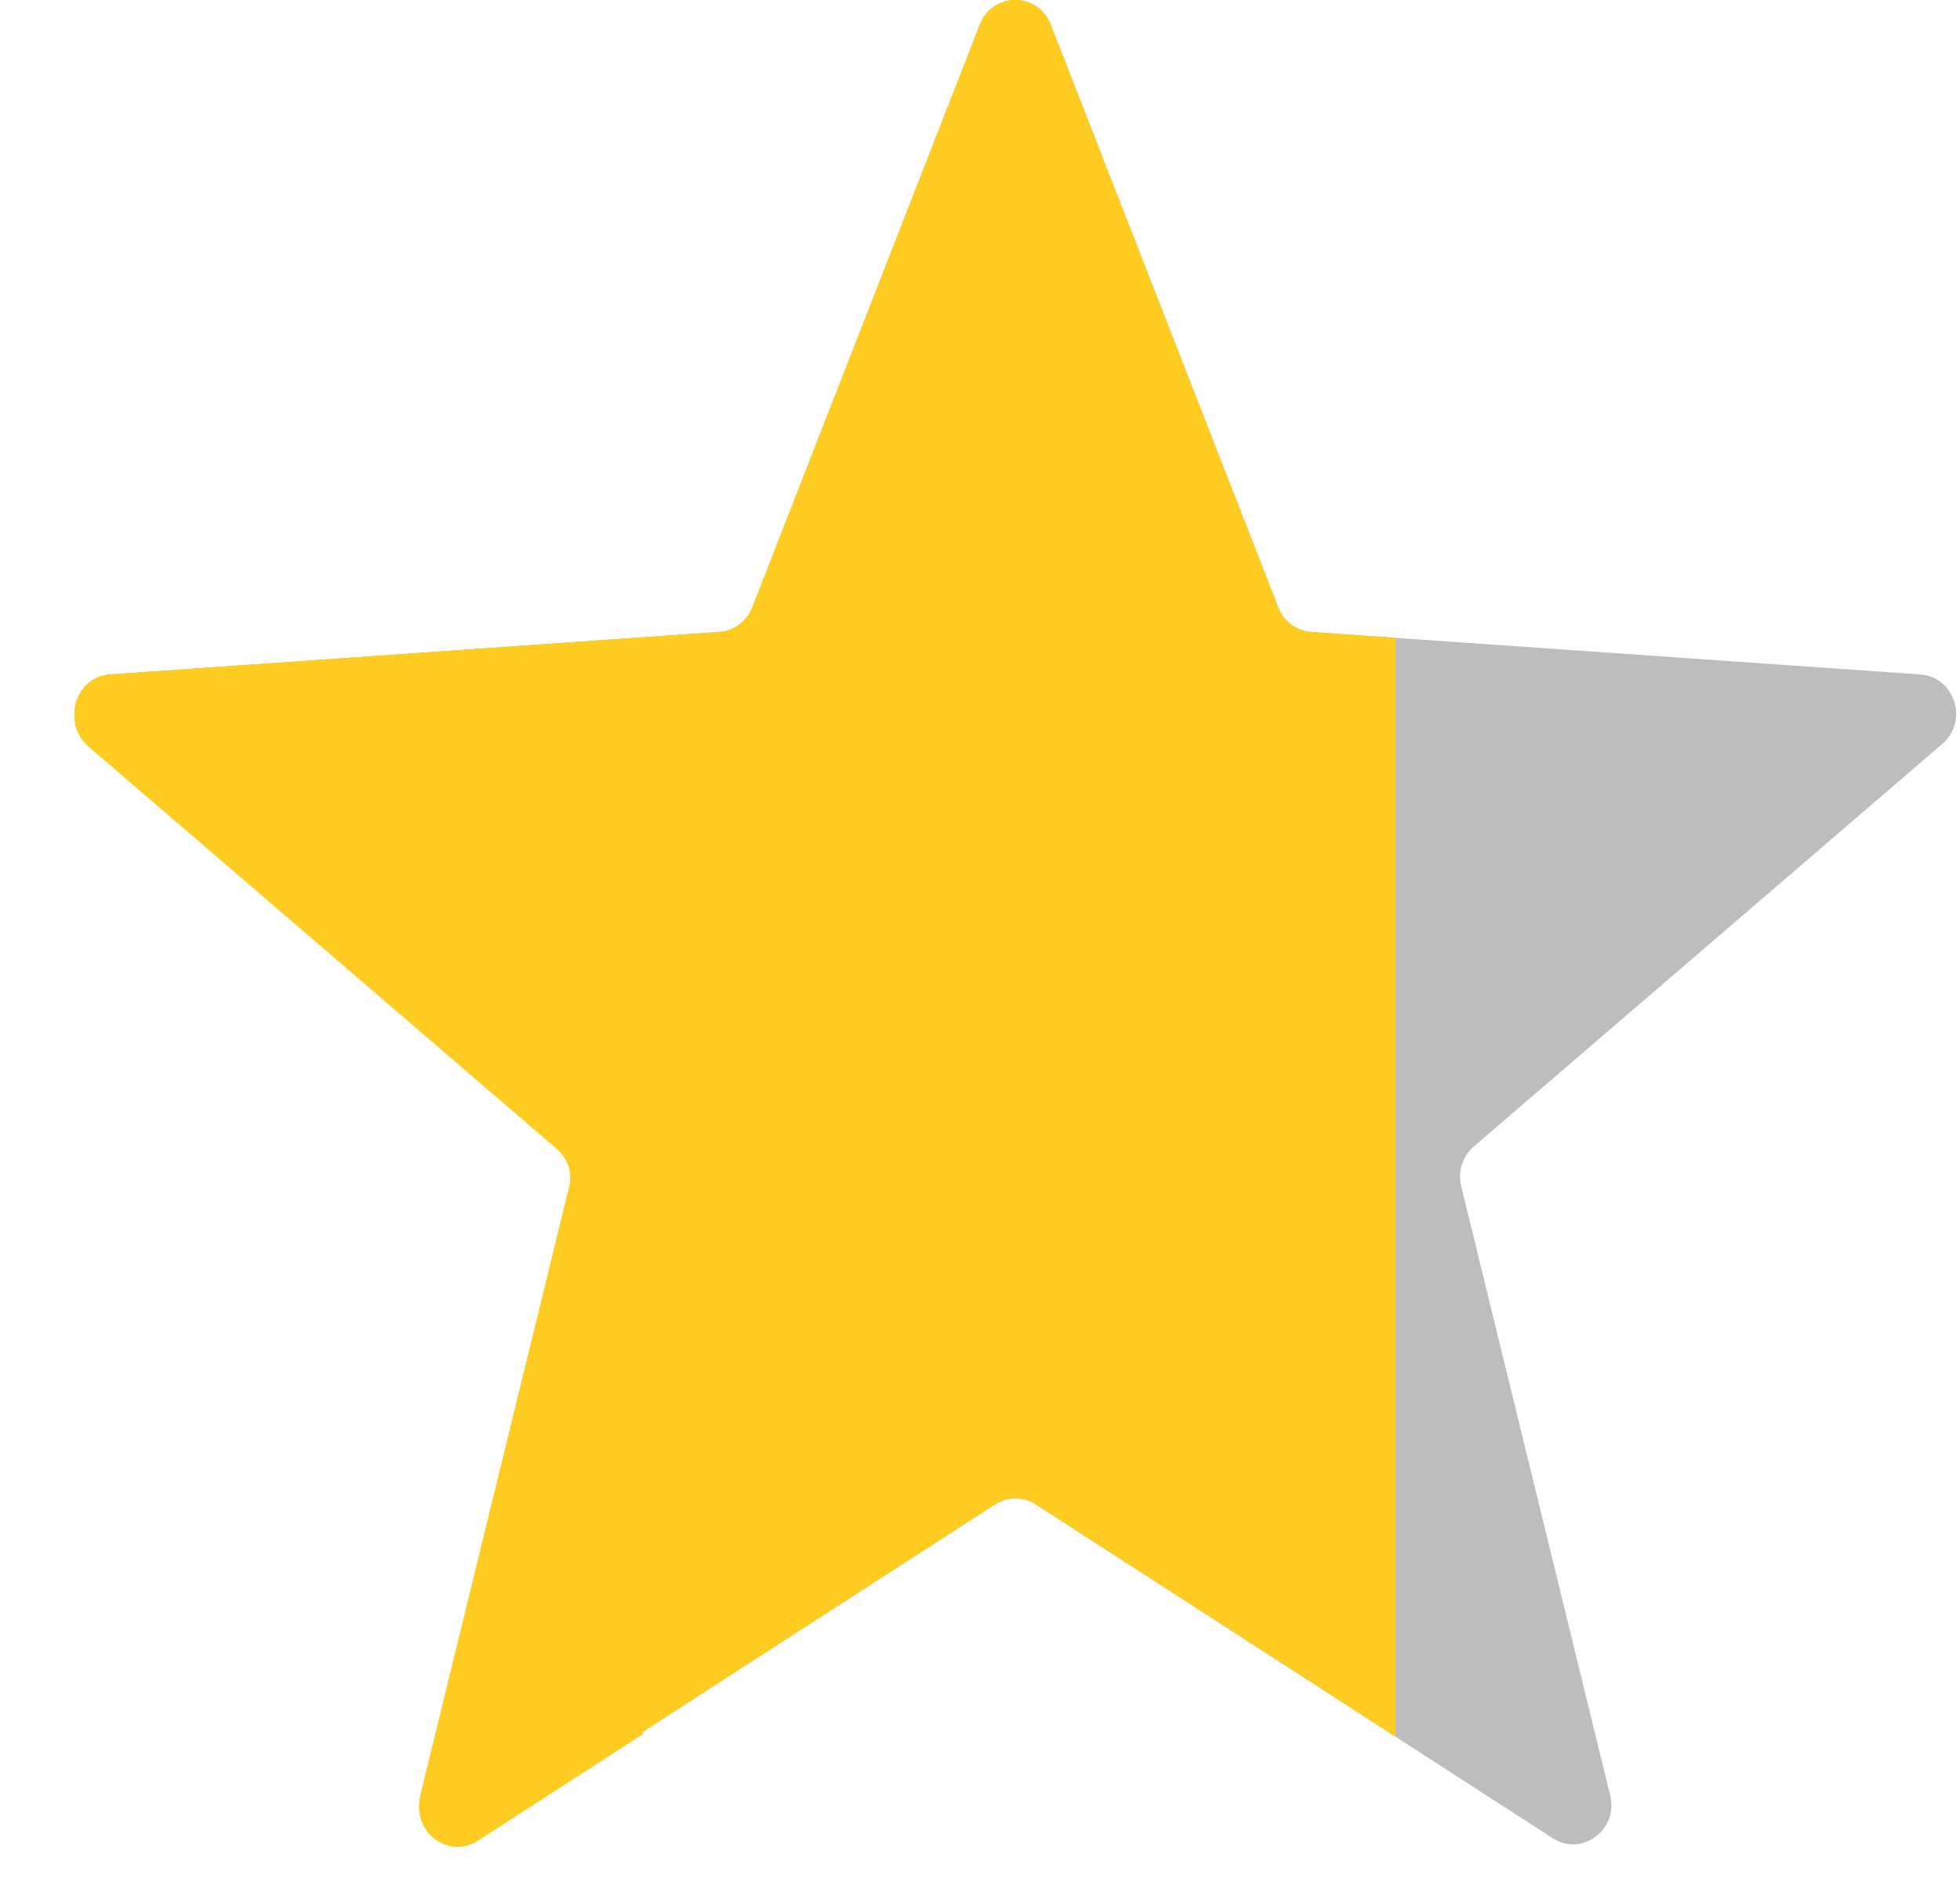 <svg width="25" height="24" viewBox="0 0 25 24" fill="none" xmlns="http://www.w3.org/2000/svg">
<path d="M12.498 0.315C12.662 -0.105 13.239 -0.105 13.403 0.315L16.305 7.746C16.375 7.925 16.538 8.046 16.725 8.059L24.495 8.601C24.934 8.632 25.112 9.197 24.775 9.486L18.798 14.621C18.654 14.745 18.592 14.942 18.638 15.128L20.538 22.895C20.645 23.333 20.178 23.682 19.806 23.442L13.21 19.184C13.051 19.081 12.85 19.081 12.691 19.184L6.095 23.442C5.723 23.682 5.256 23.333 5.363 22.895L7.263 15.128C7.309 14.942 7.246 14.745 7.103 14.621L1.126 9.486C0.789 9.197 0.967 8.632 1.406 8.601L9.176 8.059C9.363 8.046 9.526 7.925 9.596 7.746L12.498 0.315Z" fill="#BDBDBD"/>
<path fill-rule="evenodd" clip-rule="evenodd" d="M8.2 8.16V22.115L6.095 23.474C5.723 23.714 5.256 23.365 5.363 22.927L7.263 15.161C7.309 14.974 7.246 14.777 7.103 14.653L1.126 9.519C0.789 9.229 0.967 8.664 1.406 8.634L8.2 8.16Z" fill="#FFCC21"/>
<path fill-rule="evenodd" clip-rule="evenodd" d="M13 0.003V19.109C12.894 19.098 12.785 19.123 12.691 19.184L6.095 23.442C5.723 23.682 5.256 23.333 5.363 22.895L7.263 15.128C7.309 14.942 7.246 14.745 7.103 14.621L1.126 9.486C0.789 9.197 0.967 8.632 1.406 8.601L9.176 8.059C9.363 8.046 9.526 7.925 9.596 7.746L12.498 0.315C12.587 0.086 12.799 -0.018 13 0.003Z" fill="#FFCC21"/>
<path fill-rule="evenodd" clip-rule="evenodd" d="M13.403 0.315C13.239 -0.105 12.662 -0.105 12.498 0.315L9.596 7.746C9.526 7.925 9.363 8.046 9.176 8.059L1.406 8.601C0.967 8.632 0.789 9.197 1.126 9.486L7.103 14.621C7.246 14.745 7.309 14.942 7.263 15.128L5.363 22.895C5.256 23.333 5.723 23.682 6.095 23.442L12.691 19.184C12.85 19.081 13.051 19.081 13.21 19.184L17.8 22.147V8.134L16.725 8.059C16.538 8.046 16.375 7.925 16.305 7.746L13.403 0.315Z" fill="#FFCC21"/>
</svg>
